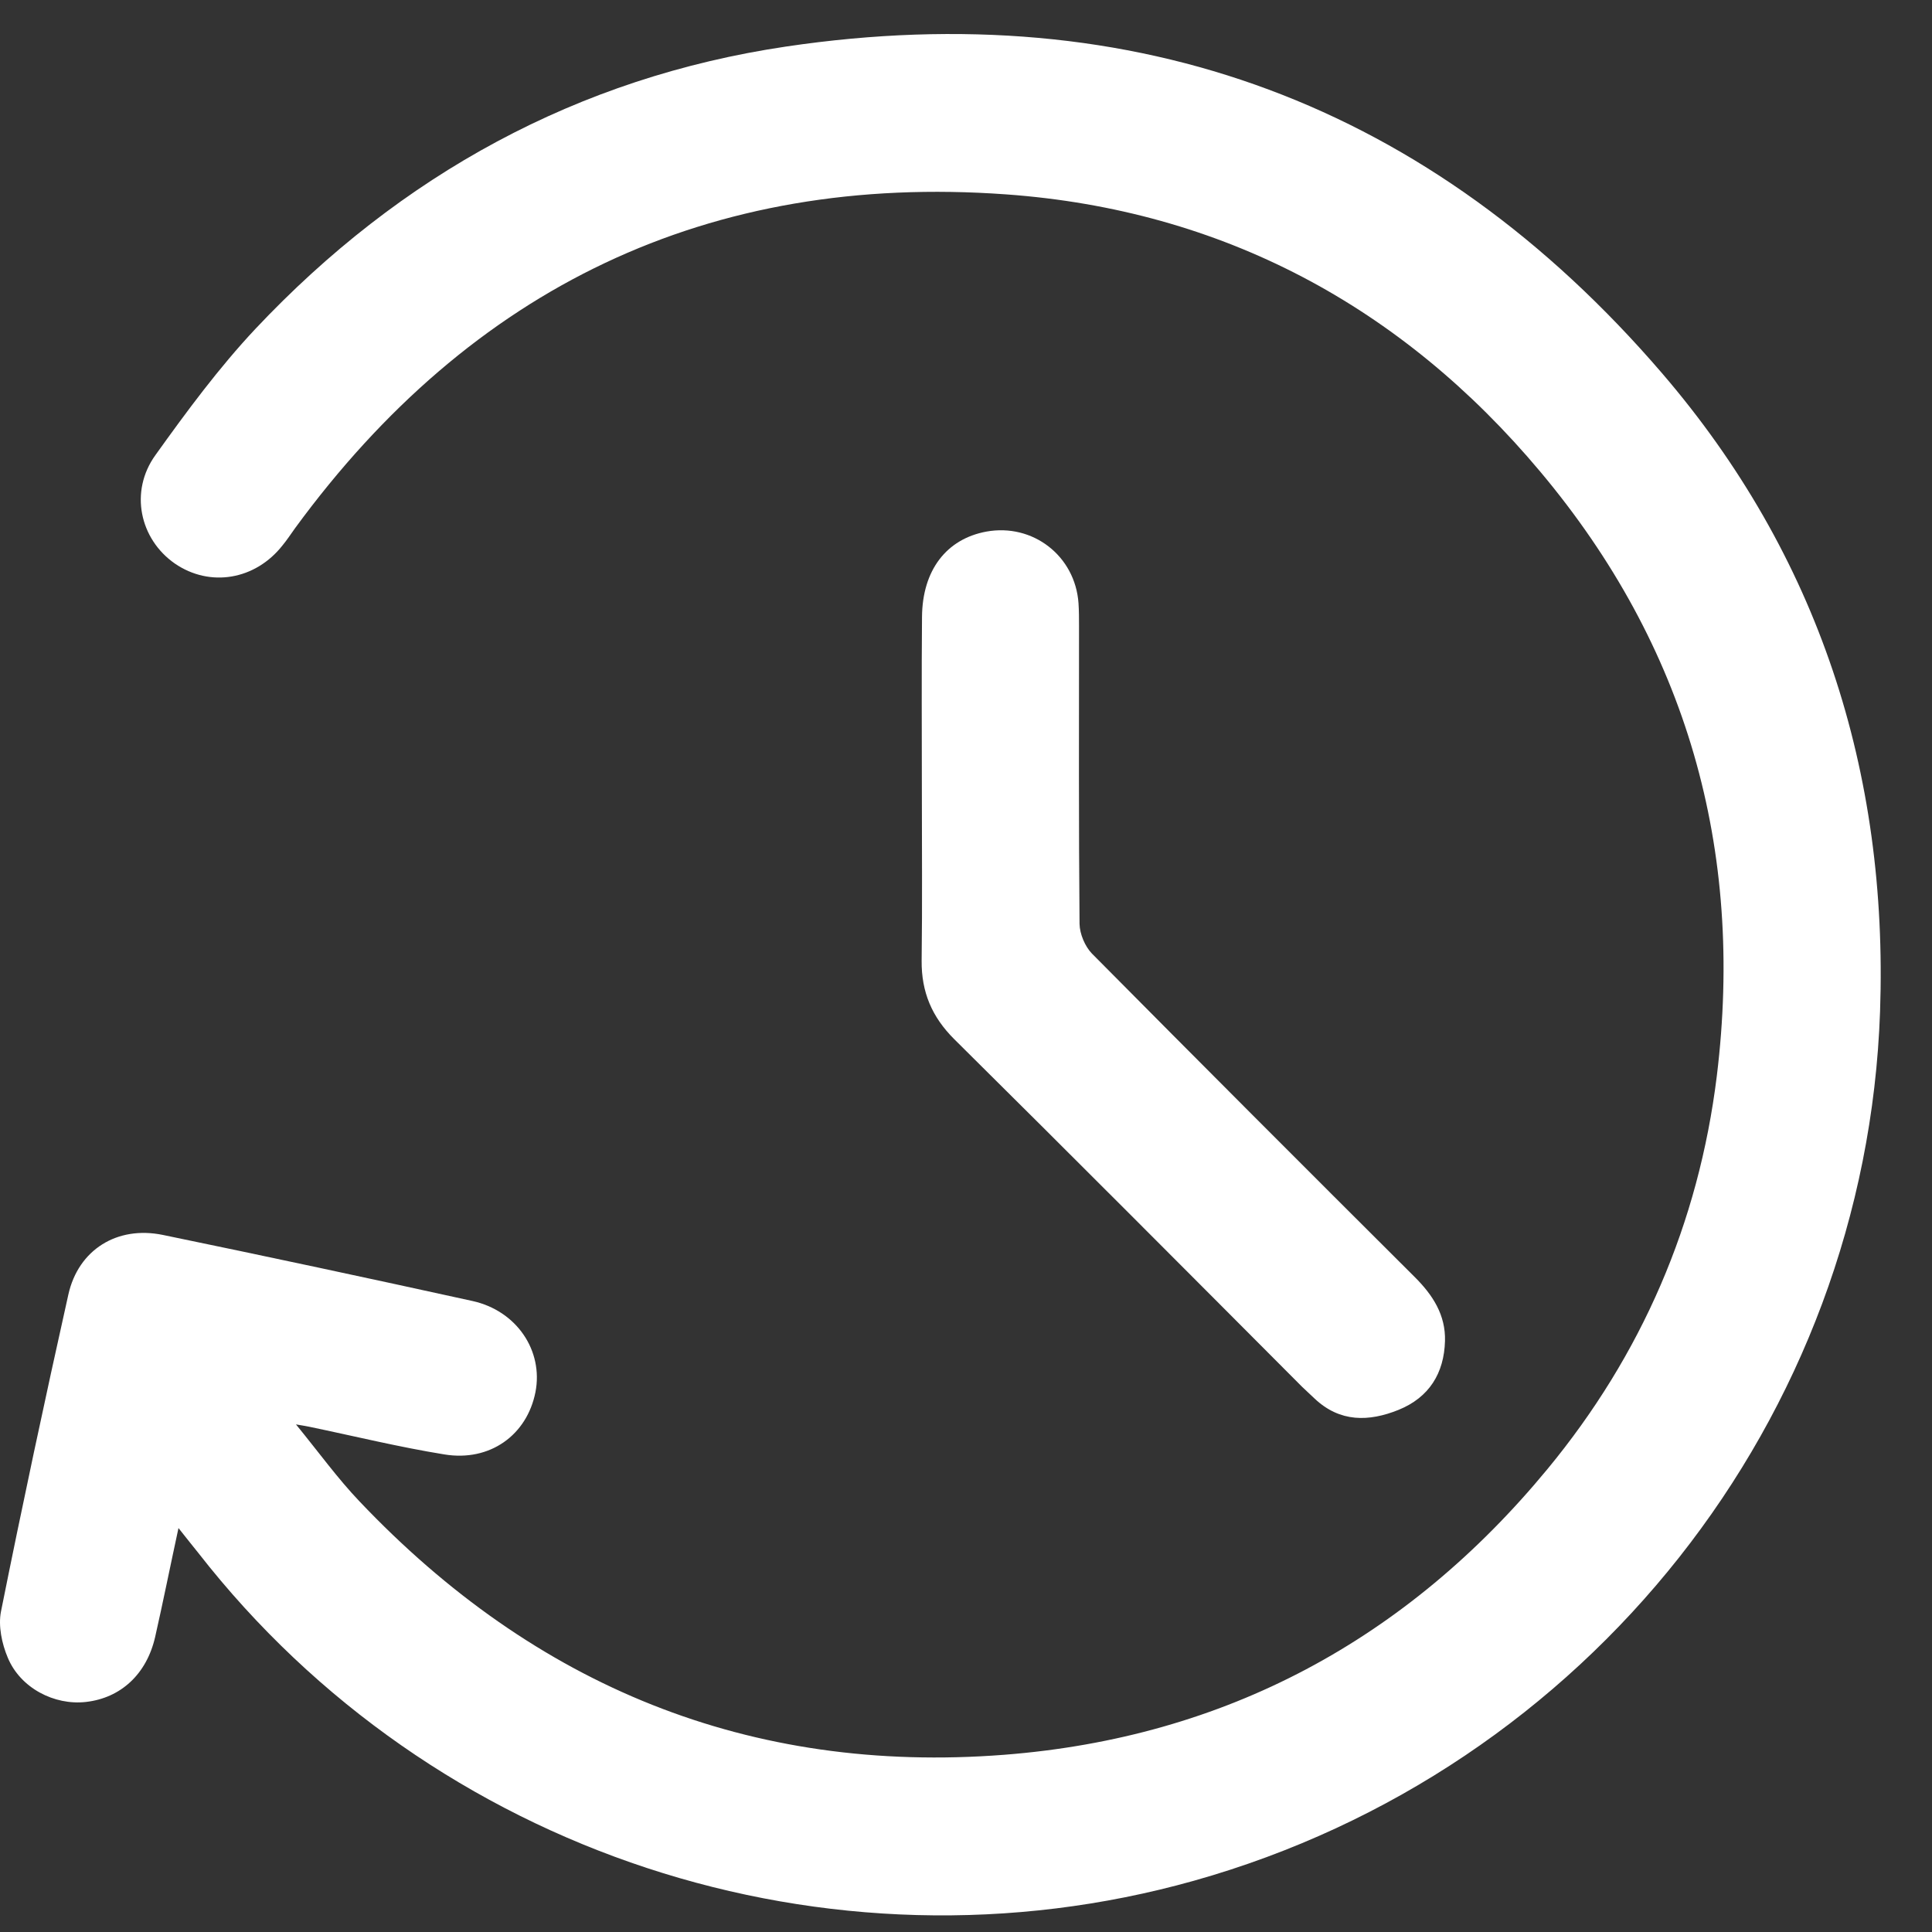 <svg width="26" height="26" viewBox="0 0 26 26" fill="none" xmlns="http://www.w3.org/2000/svg">
<rect x="0" y="0" width="26" height="26" fill="#333333" stroke="none"/>
<path d="M2.402 20.564C2.288 21.091 2.194 21.562 2.088 22.029C1.974 22.529 1.626 22.851 1.157 22.904C0.731 22.953 0.274 22.716 0.105 22.309C0.025 22.121 -0.025 21.881 0.013 21.688C0.299 20.262 0.603 18.84 0.92 17.421C1.055 16.817 1.577 16.493 2.191 16.619C3.582 16.906 4.969 17.203 6.357 17.508C6.954 17.639 7.314 18.178 7.206 18.734C7.092 19.312 6.594 19.674 5.98 19.573C5.368 19.474 4.766 19.326 4.159 19.2C4.128 19.193 4.094 19.188 3.983 19.169C4.295 19.551 4.546 19.899 4.839 20.206C7.198 22.691 10.085 23.881 13.515 23.615C16.491 23.383 18.933 22.063 20.826 19.769C22.091 18.236 22.859 16.466 23.104 14.481C23.478 11.428 22.698 8.694 20.727 6.346C18.863 4.122 16.448 2.826 13.542 2.616C9.536 2.326 6.342 3.868 3.971 7.108C3.915 7.185 3.864 7.265 3.804 7.337C3.437 7.806 2.825 7.908 2.353 7.584C1.88 7.255 1.739 6.614 2.092 6.124C2.513 5.536 2.946 4.949 3.439 4.424C5.388 2.355 7.774 1.042 10.581 0.626C15.295 -0.073 19.26 1.409 22.364 5.019C24.474 7.473 25.412 10.388 25.301 13.613C25.11 19.094 21.358 23.823 16.068 25.31C11.146 26.692 5.82 24.94 2.67 20.9C2.595 20.806 2.52 20.714 2.402 20.564Z" fill="white"/>
<path d="M12.406 10.628C12.406 9.852 12.401 9.078 12.408 8.302C12.413 7.673 12.737 7.253 13.274 7.154C13.9 7.04 14.47 7.482 14.514 8.118C14.521 8.222 14.521 8.324 14.521 8.428C14.521 9.762 14.516 11.099 14.528 12.434C14.531 12.569 14.601 12.736 14.695 12.833C16.139 14.29 17.587 15.739 19.04 17.187C19.282 17.428 19.456 17.697 19.446 18.047C19.434 18.48 19.233 18.806 18.822 18.973C18.421 19.135 18.032 19.142 17.693 18.823C17.637 18.77 17.579 18.717 17.524 18.664C15.967 17.102 14.41 15.538 12.843 13.986C12.541 13.686 12.399 13.35 12.403 12.927C12.413 12.161 12.406 11.394 12.406 10.628Z" fill="white"/>
</svg>

